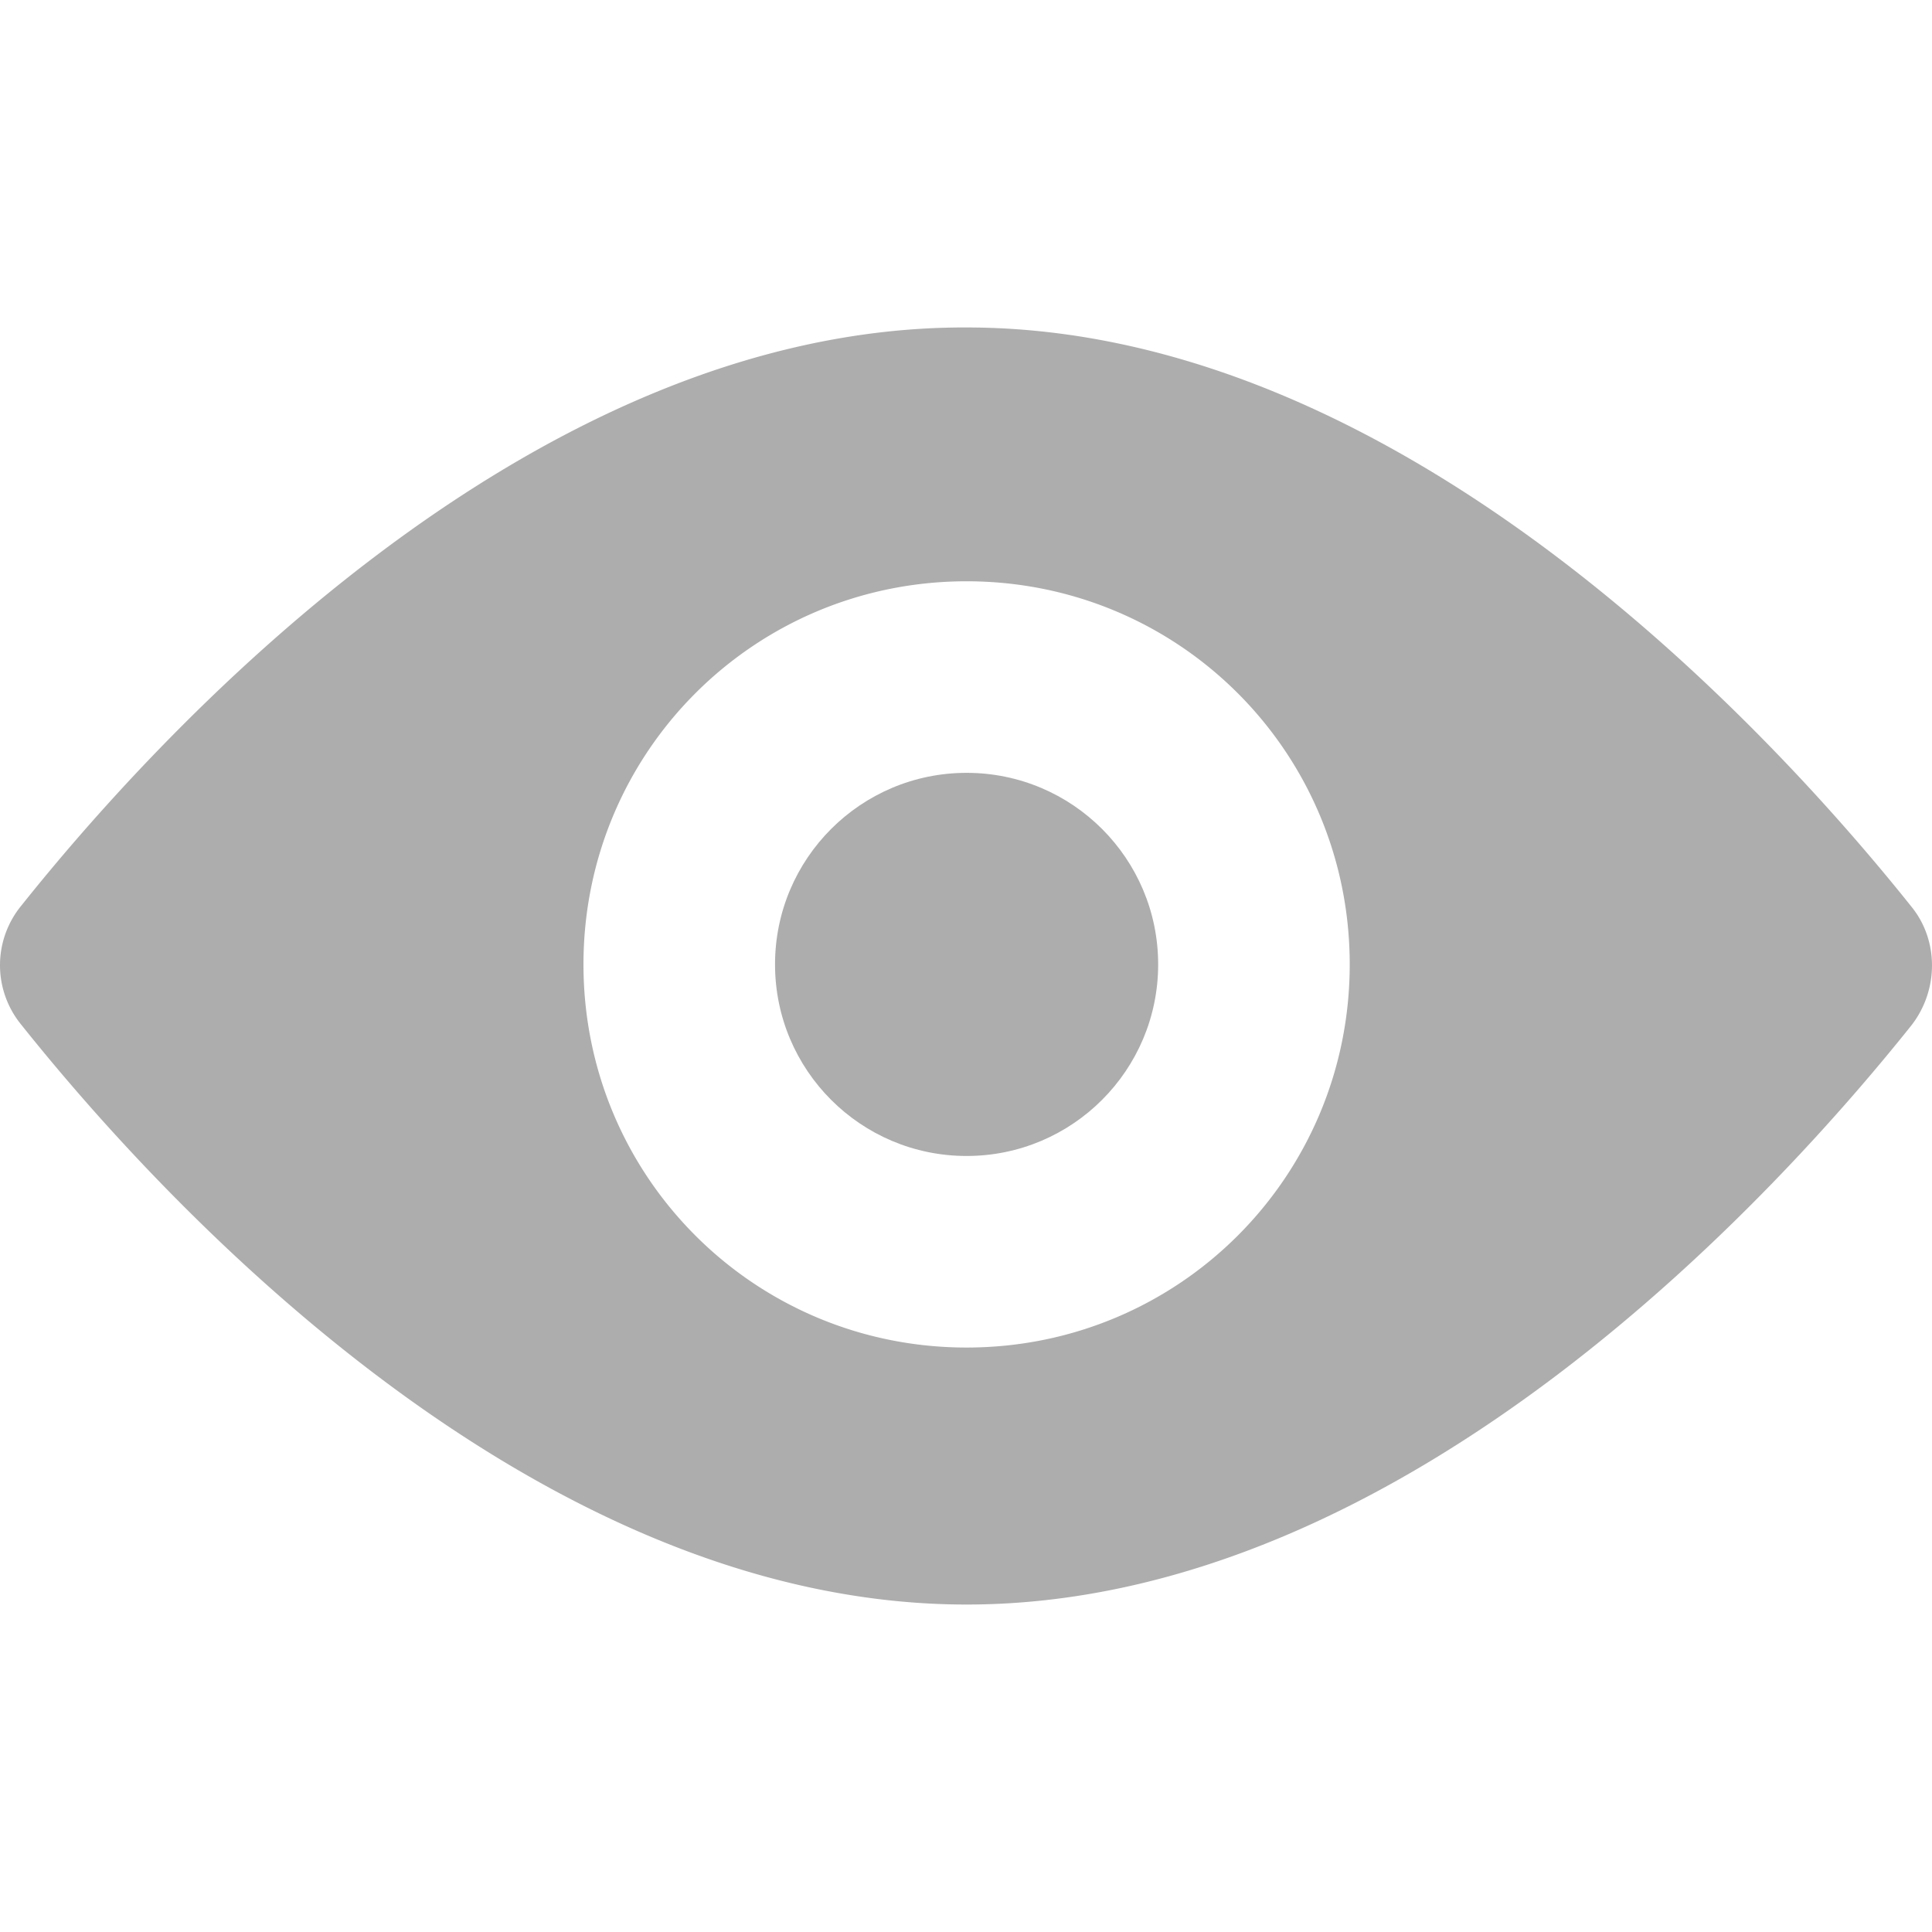<svg xmlns="http://www.w3.org/2000/svg" width="19" viewBox="0 0 121.025 121.025" height="19" fill="#adadad"><path d="M1.35 64.212c7.9 9.9 31.4 36.3 59.2 36.3 27.8 0 51.3-26.399 59.2-36.3 1.699-2.2 1.699-5.3 0-7.399-7.9-9.9-31.4-36.3-59.2-36.3-27.8-.1-51.3 26.3-59.2 36.2a5.882 5.882 0 000 7.499zm59.2-27.799c13.3 0 24 10.7 24 24s-10.7 24-24 24-24-10.7-24-24 10.7-24 24-24z"/><circle cx="60.55" cy="60.413" r="12"/></svg>